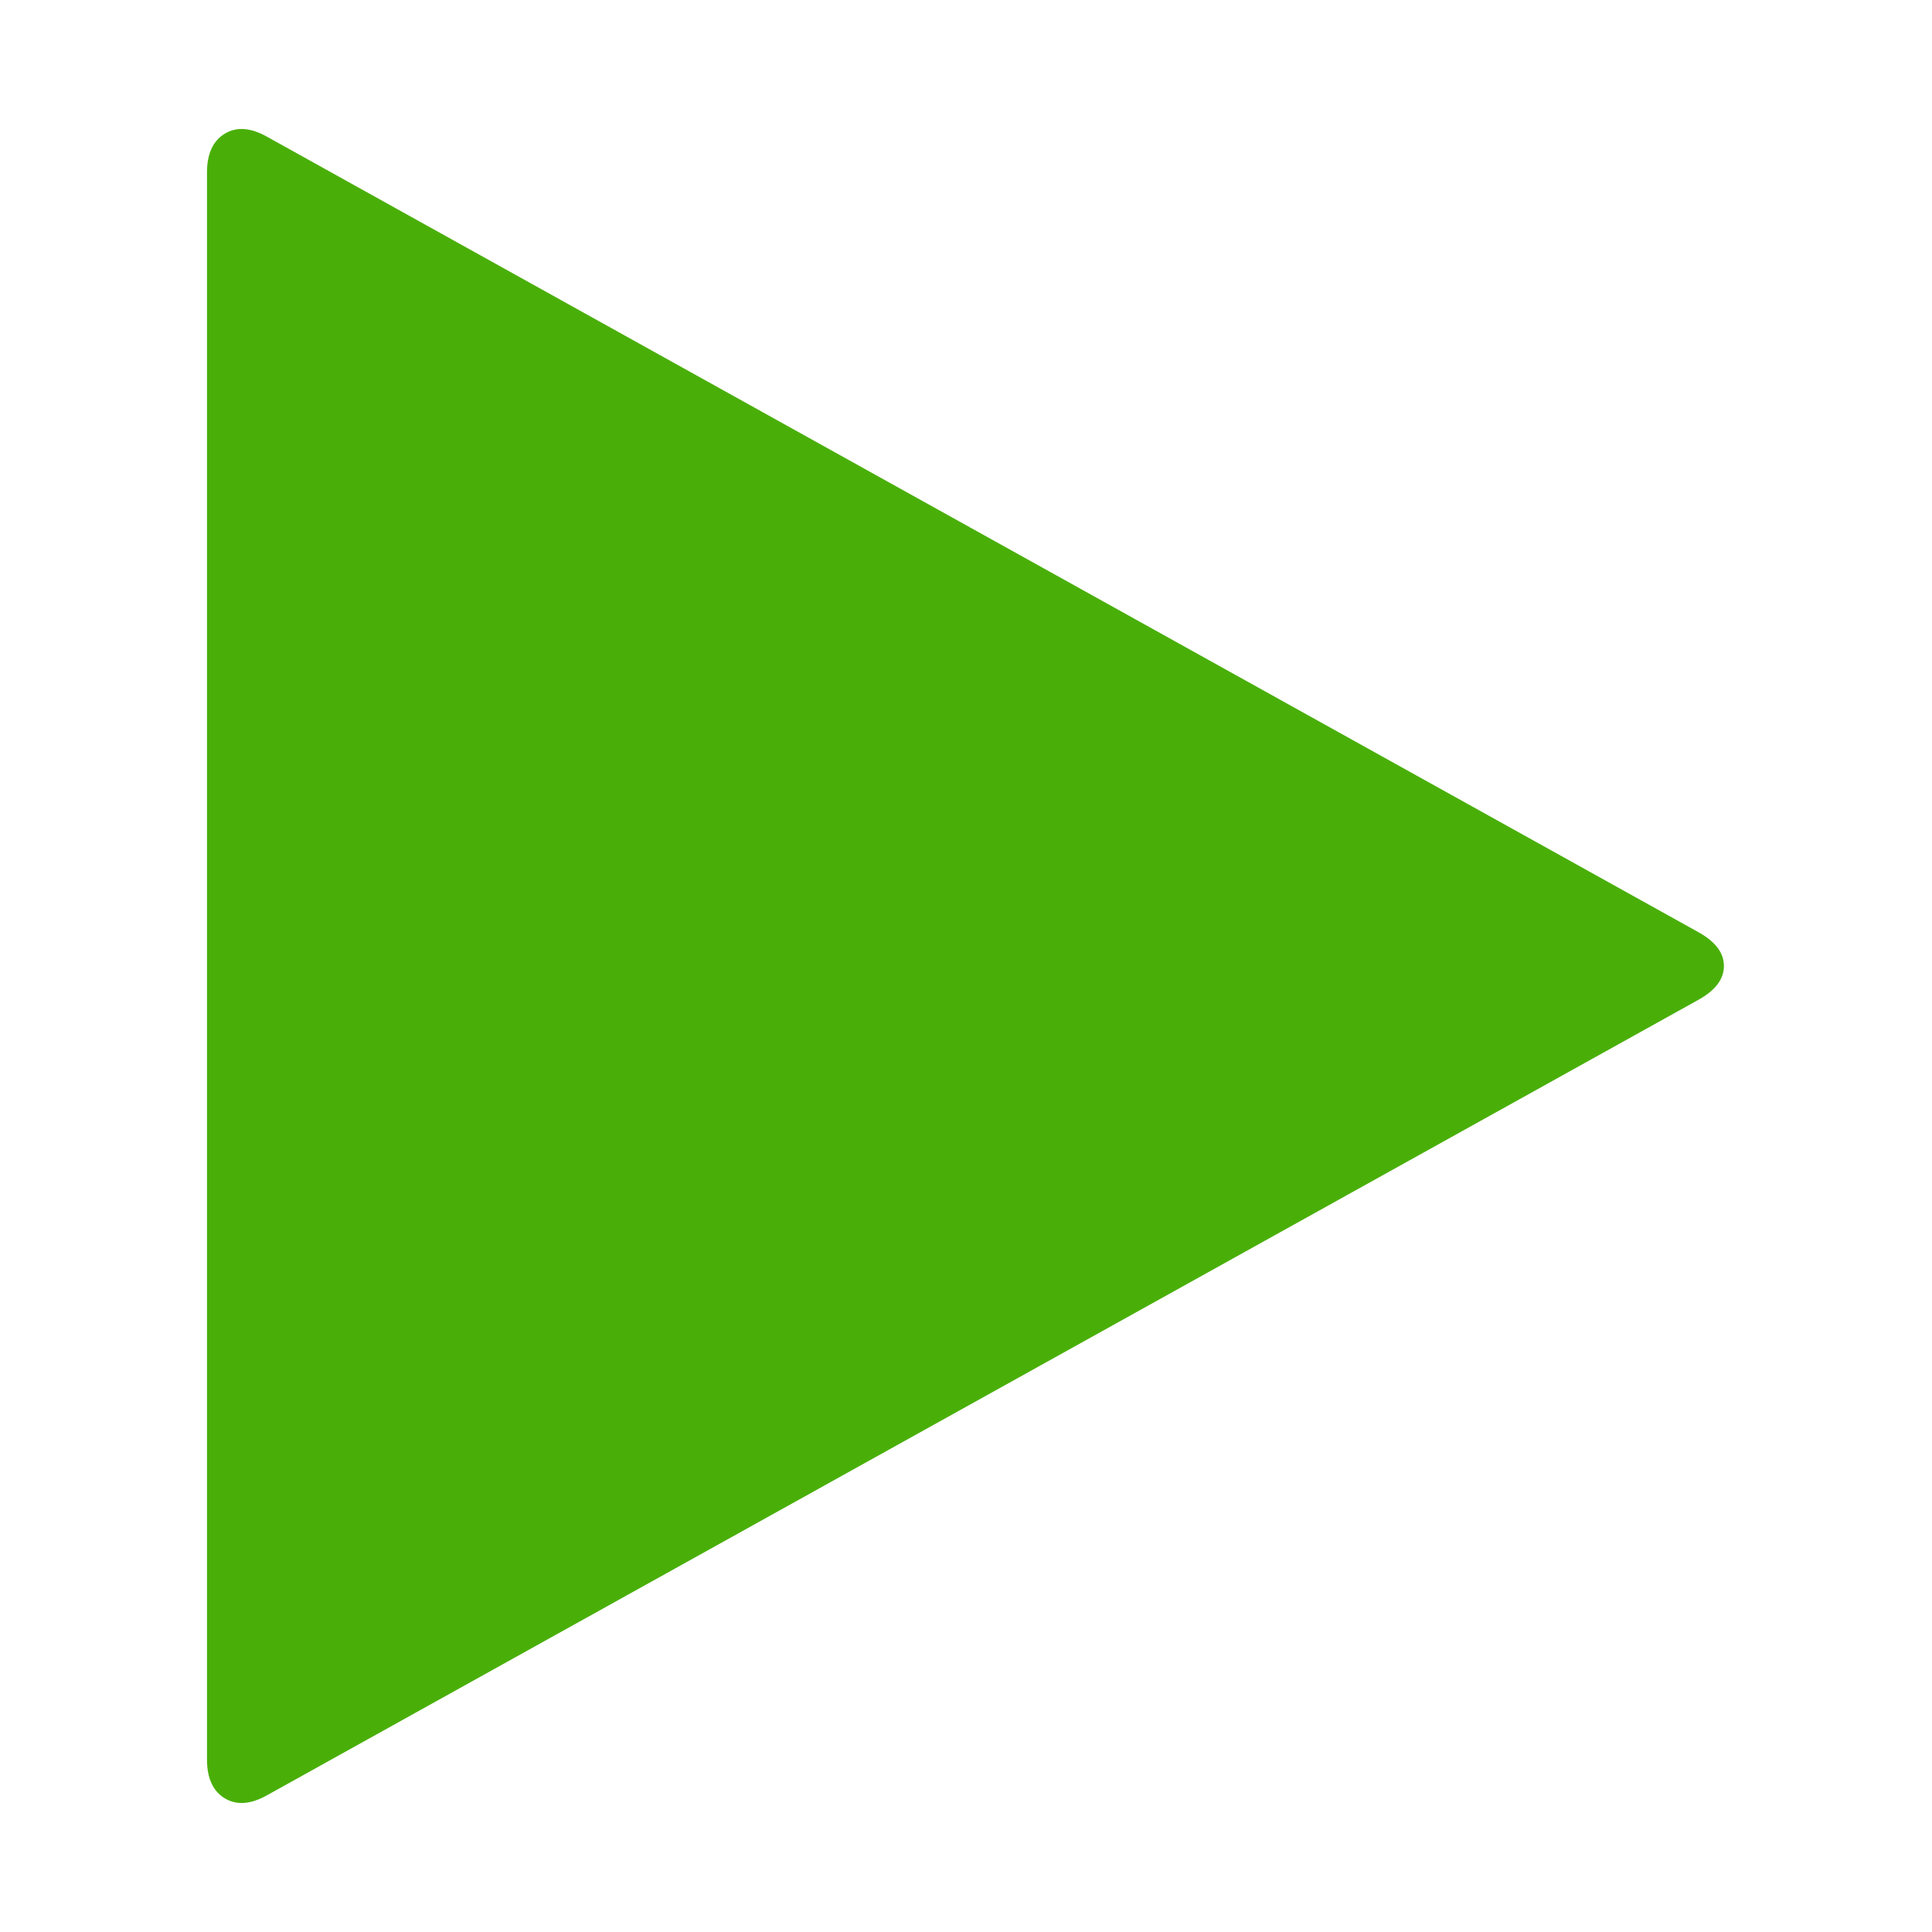 <?xml version="1.0" standalone="no"?><!DOCTYPE svg PUBLIC "-//W3C//DTD SVG 1.1//EN" "http://www.w3.org/Graphics/SVG/1.1/DTD/svg11.dtd"><svg t="1601729778440" class="icon" viewBox="0 0 1024 1024" version="1.1" xmlns="http://www.w3.org/2000/svg" p-id="2768" xmlns:xlink="http://www.w3.org/1999/xlink" width="16" height="16"><defs><style type="text/css"></style></defs><path d="M900.571 529.714l-758.857 421.714q-13.143 7.429-22.571 1.714t-9.429-20.571l0-841.143q0-14.857 9.429-20.571t22.571 1.714l758.857 421.714q13.143 7.429 13.143 17.714t-13.143 17.714z" p-id="2769" fill="#49af08"></path></svg>